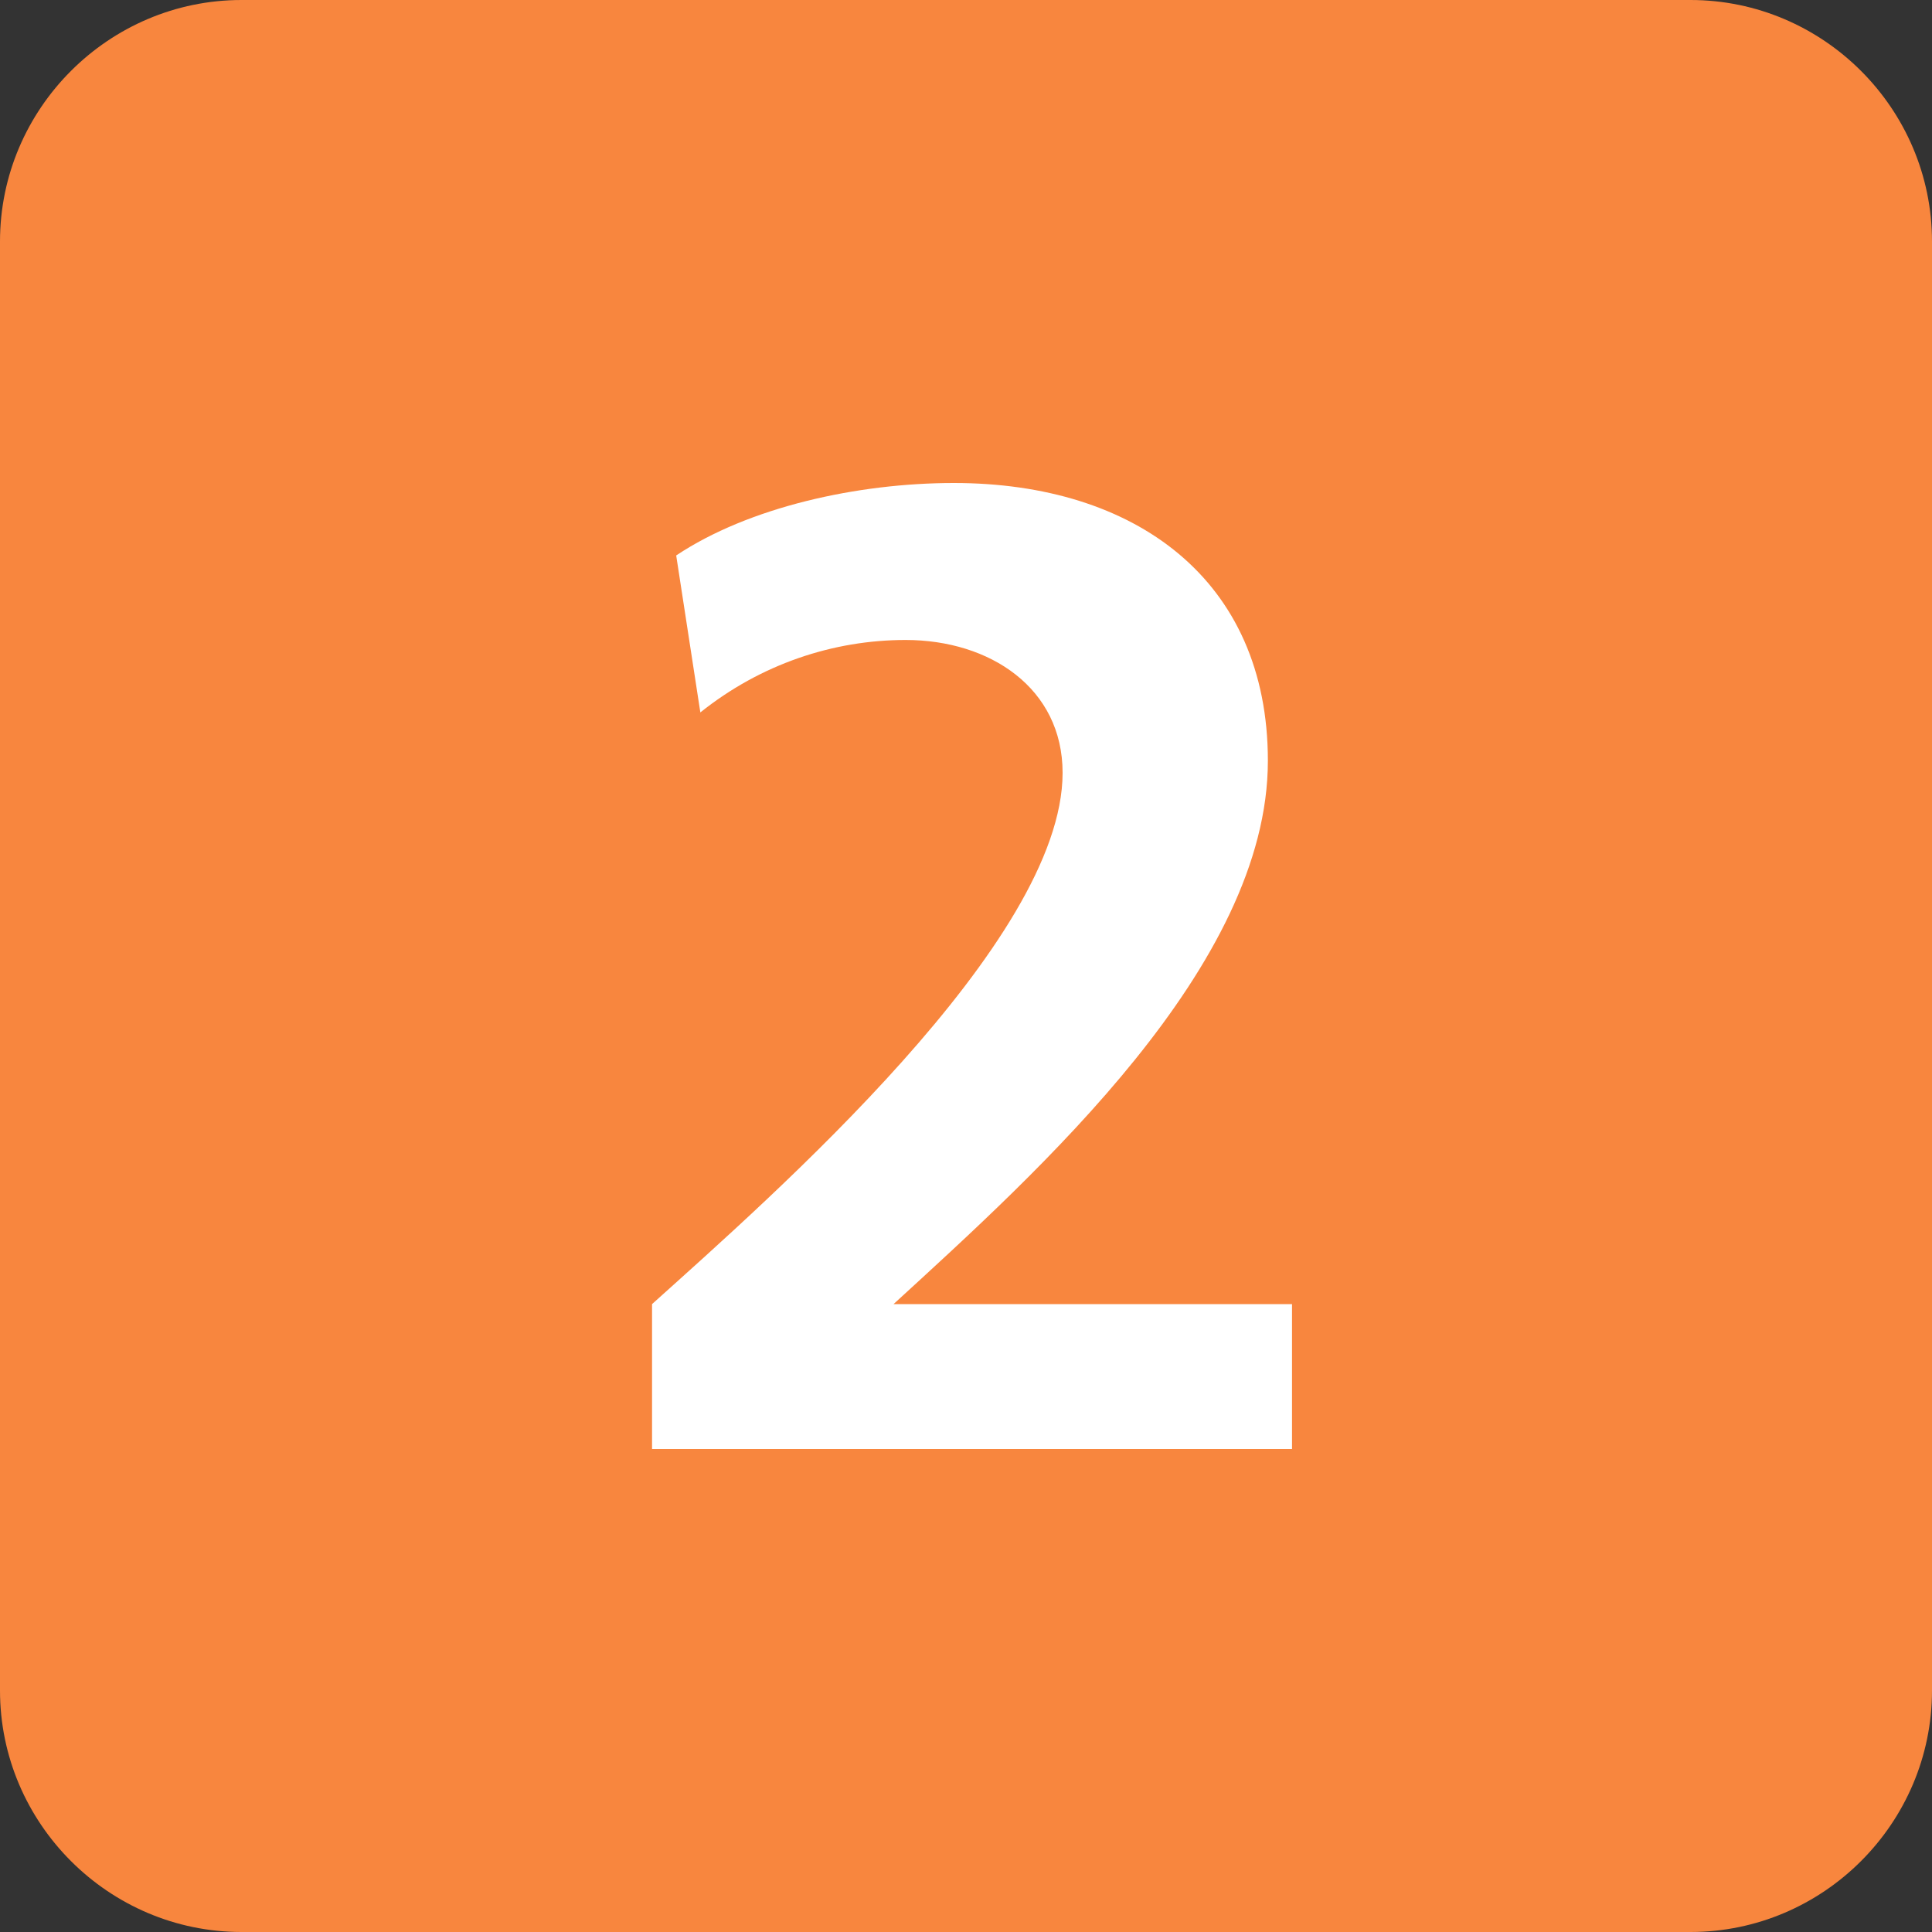 <?xml version="1.0" encoding="utf-8"?>
<!-- Generator: Adobe Illustrator 19.2.1, SVG Export Plug-In . SVG Version: 6.00 Build 0)  -->
<svg version="1.1" id="Calque_1" xmlns="http://www.w3.org/2000/svg" xmlns:xlink="http://www.w3.org/1999/xlink" x="0px" y="0px"
	 viewBox="0 0 16 16" style="enable-background:new 0 0 16 16;" xml:space="preserve">
<rect x="0" y="0" width="16" height="16" fill="#333333" stroke="none"/>
<style type="text/css">
	.st0{clip-path:url(#SVGID_2_);fill:#F8863E;}
	.st1{clip-path:url(#SVGID_2_);fill:#FFFFFF;}
</style>
<g>
	<defs>
		<rect id="SVGID_1_" width="16" height="16"/>
	</defs>
	<clipPath id="SVGID_2_">
		<use xlink:href="#SVGID_1_"  style="overflow:visible;"/>
	</clipPath>
	<path class="st0" d="M16,14c0,1.1-0.9,2-2,2H2c-1.1,0-2-0.9-2-2V2c0-1.1,0.9-2,2-2h12c1.1,0,2,0.9,2,2V14z"/>
	<path class="st1" d="M5.4,12v-1.2c1-0.9,3.4-3,3.4-4.4c0-0.7-0.6-1.1-1.3-1.1c-0.6,0-1.2,0.2-1.7,0.6L5.6,4.6C6.2,4.2,7.1,4,7.9,4
		c1.5,0,2.6,0.8,2.6,2.3c0,1.7-1.9,3.4-3.1,4.5h3.3V12H5.4z"/>
</g>
</svg>
